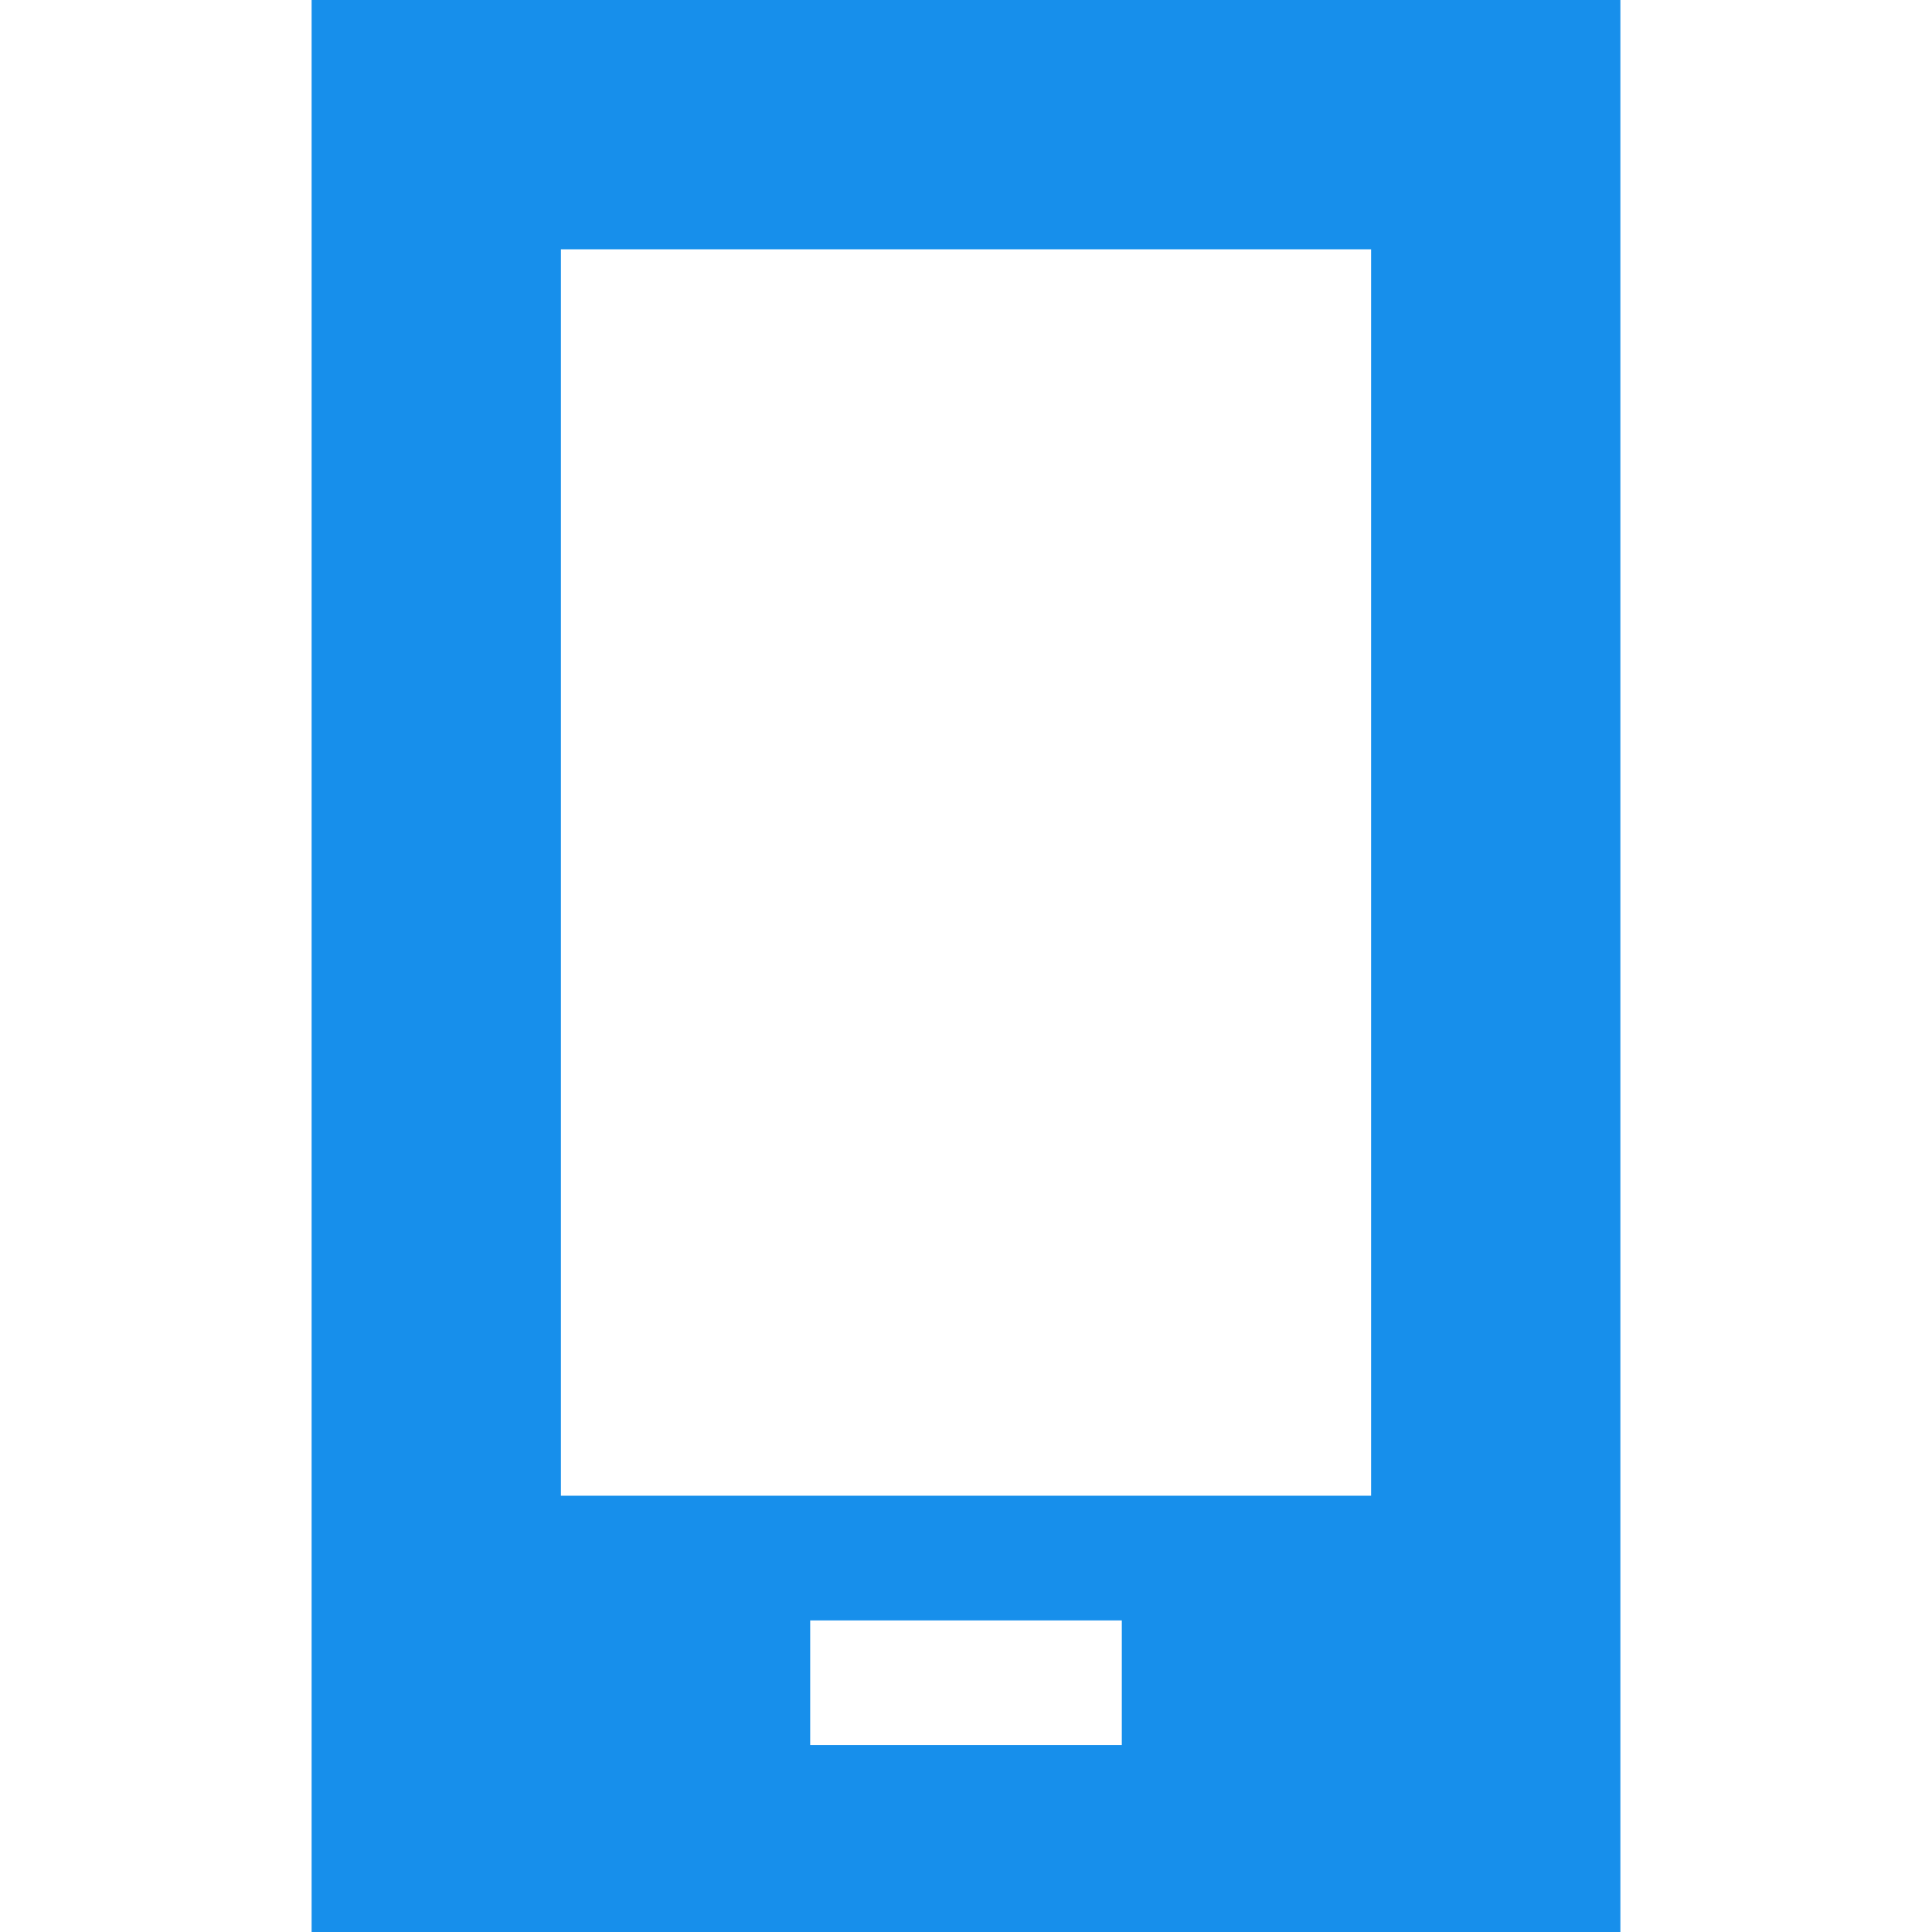 <?xml version="1.0" encoding="utf-8"?>
<!-- Generator: Adobe Illustrator 19.2.0, SVG Export Plug-In . SVG Version: 6.00 Build 0)  -->
<svg version="1.1" id="Layer_1" xmlns="http://www.w3.org/2000/svg" xmlns:xlink="http://www.w3.org/1999/xlink" x="0px" y="0px"
	 viewBox="0 0 31 31" enable-background="new 0 0 31 31" xml:space="preserve">
<g>
	<g>
		<g>
			<path fill="#178FEB" d="M5,0v24v4v3h21V0H5z M18,28h-5v-2h5V28z M22,17.3V24H9V4h13V17.3z"/>
		</g>
	</g>
</g>
</svg>
